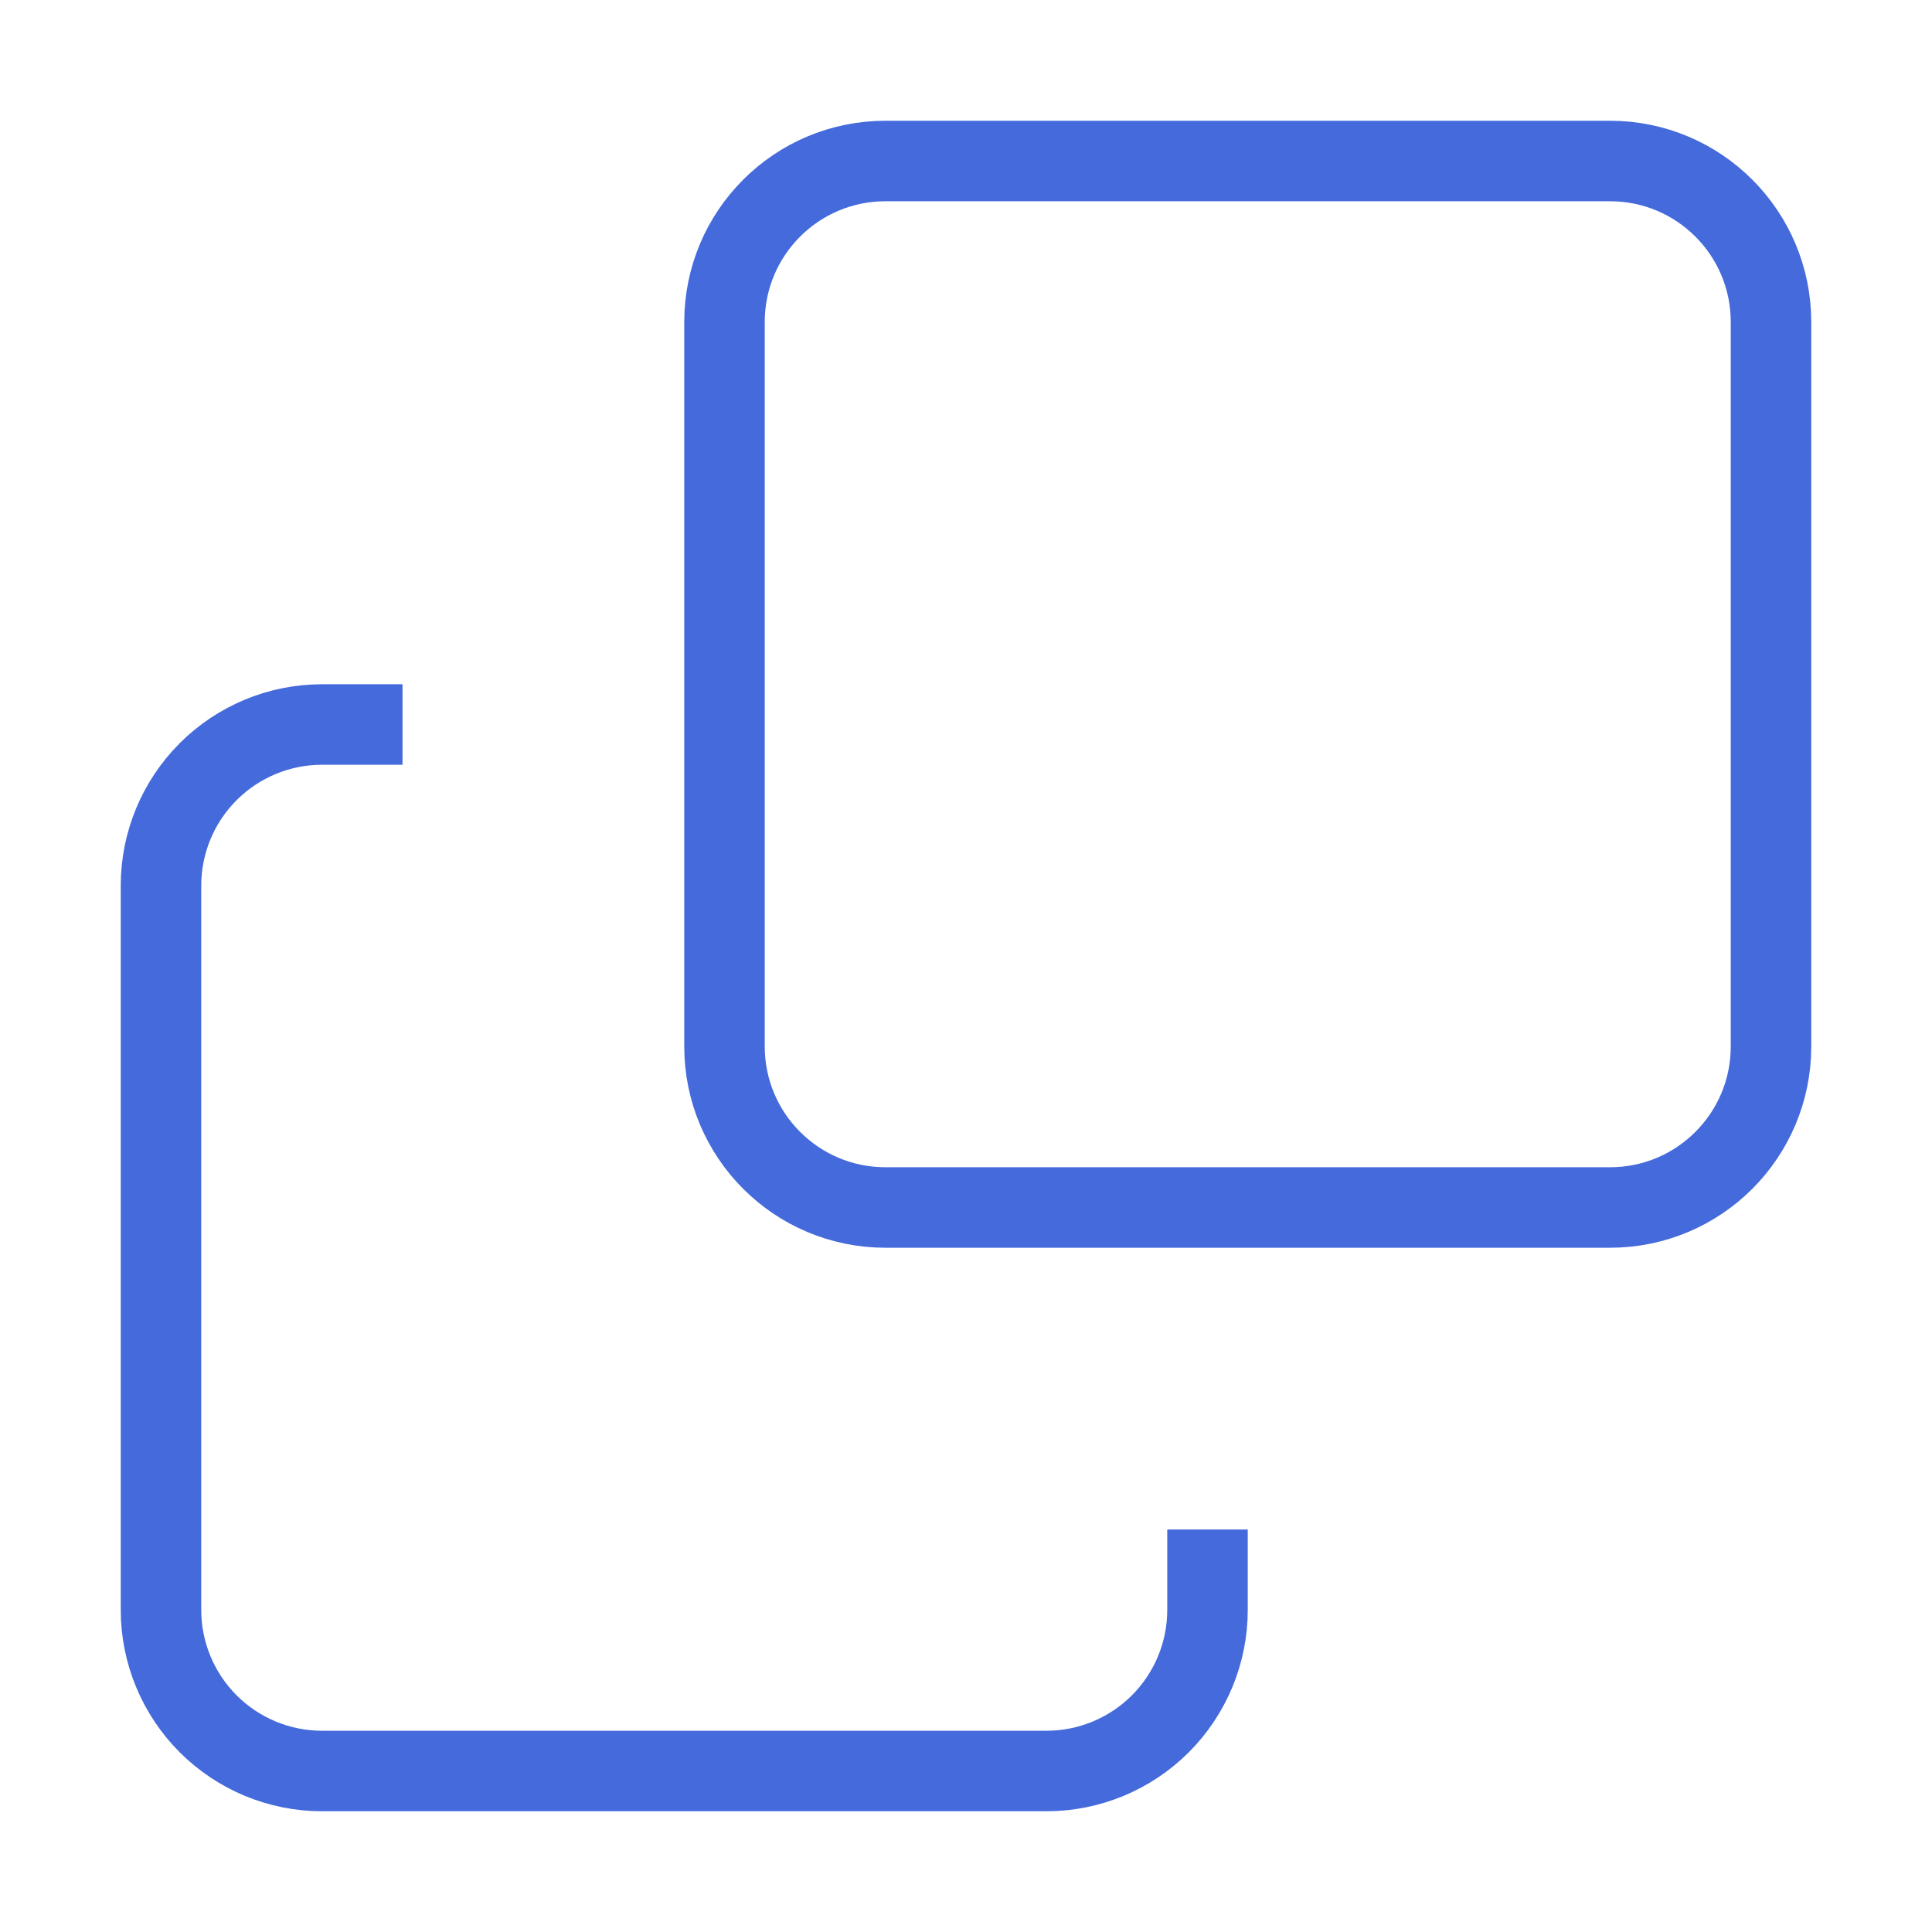 <svg width="24" height="24" viewBox="0 0 24 24" fill="none" xmlns="http://www.w3.org/2000/svg" class="feather feather-to-front">
<path d="M20 15H11C9.895 15 9 14.105 9 13V4C9 2.895 9.895 2 11 2H20C21.105 2 22 2.895 22 4V13C22 14.105 21.105 15 20 15Z" stroke="#446adb"/>
<path d="M5 9H4C3.47 9 2.961 9.211 2.586 9.586C2.211 9.961 2 10.47 2 11V20C2 20.53 2.211 21.039 2.586 21.414C2.961 21.789 3.47 22 4 22H13C13.53 22 14.039 21.789 14.414 21.414C14.789 21.039 15 20.53 15 20V19" stroke="#446adb"/>
</svg>
